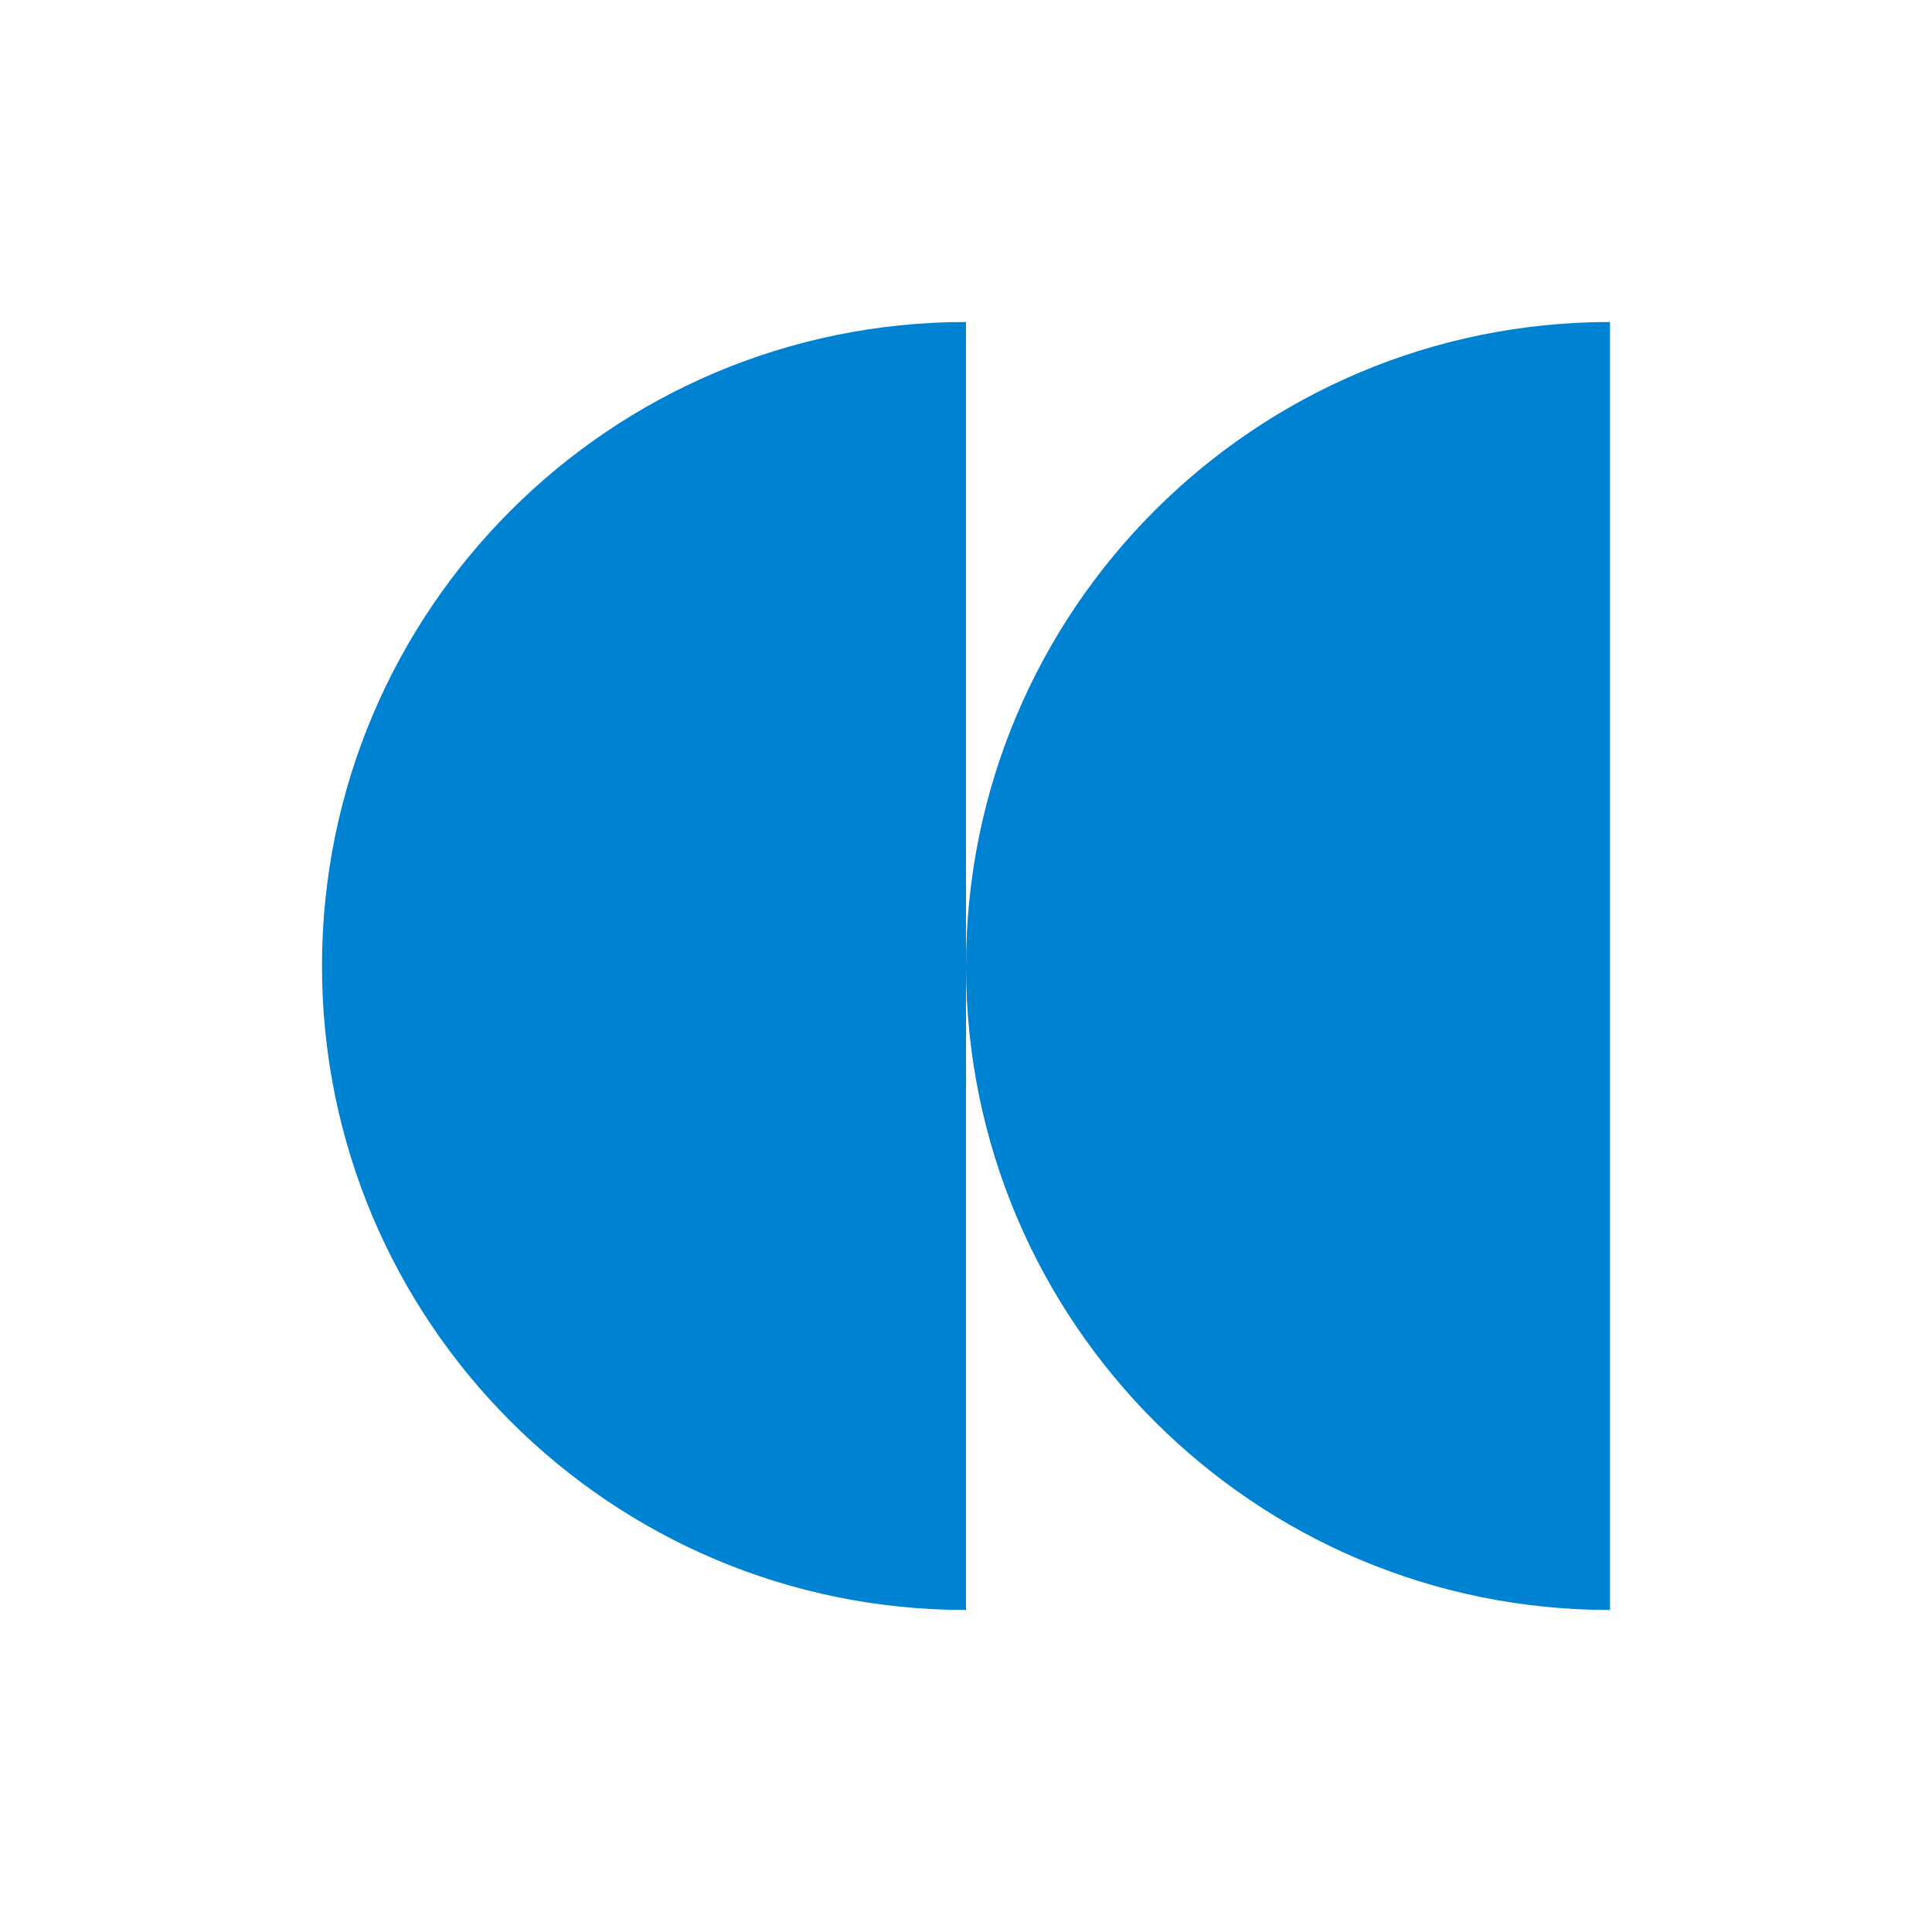 <svg width="30" height="30" viewBox="0 0 30 30" fill="none" xmlns="http://www.w3.org/2000/svg">
<path fill-rule="evenodd" clip-rule="evenodd" d="M15 25C9.477 25 5 20.523 5 15C5 9.477 9.477 5 15 5V15V25ZM15 15C15 9.477 19.477 5 25 5V25C19.477 25 15 20.523 15 15Z" fill="#0082d2"/>
</svg>
